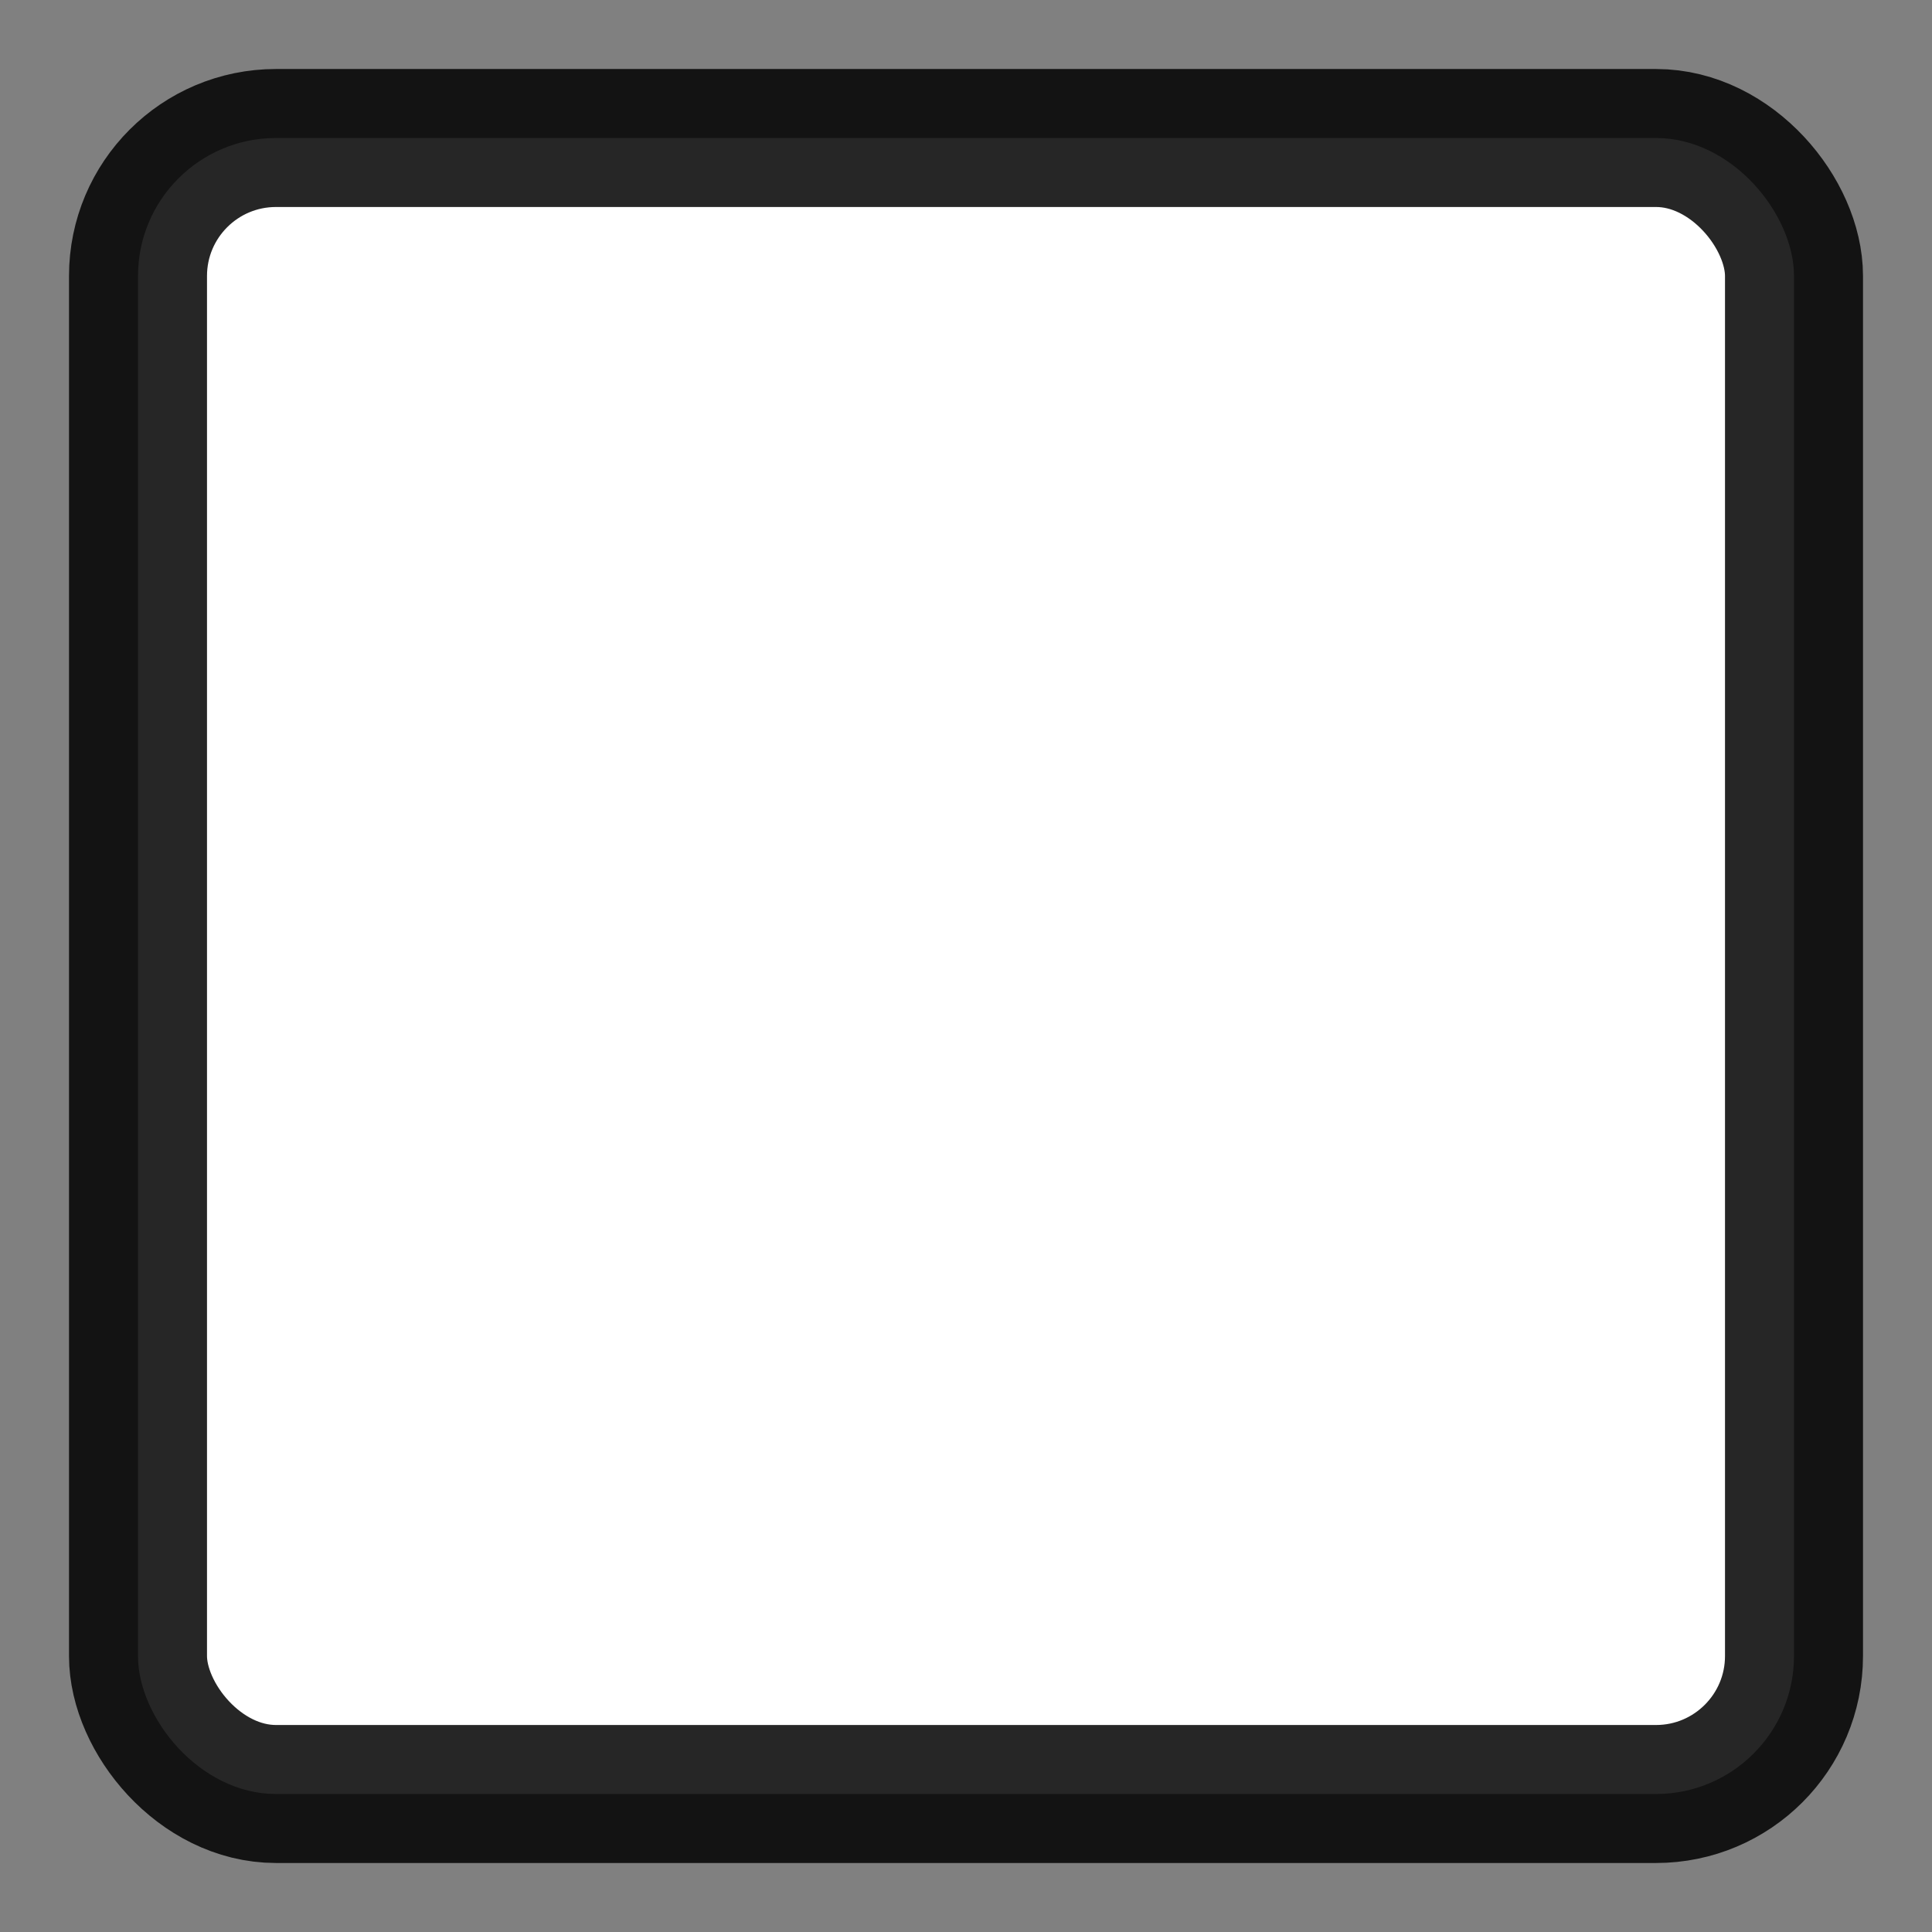 <?xml version="1.0" encoding="UTF-8"?>
<svg width="14px" height="14px" viewBox="0 0 14 14" version="1.1" xmlns="http://www.w3.org/2000/svg" xmlns:xlink="http://www.w3.org/1999/xlink">
    <rect x="0" y="0" width="14" height="14" fill="#808080" stroke="none"/>
    <!-- Generator: Sketch 57.1 (83088) - https://sketch.com -->
    <title>unselect</title>
    <desc>Created with Sketch.</desc>
    <g id="Page-1" stroke="none" stroke-width="1" fill="none" fill-rule="evenodd" stroke-opacity="0.85">
        <g id="選取" transform="translate(-244, -306)" fill="#FFFFFF" stroke="#000000">
            <rect id="unselect" x="245" y="307" width="12" height="12" rx="1"></rect>
        </g>
    </g>
</svg>